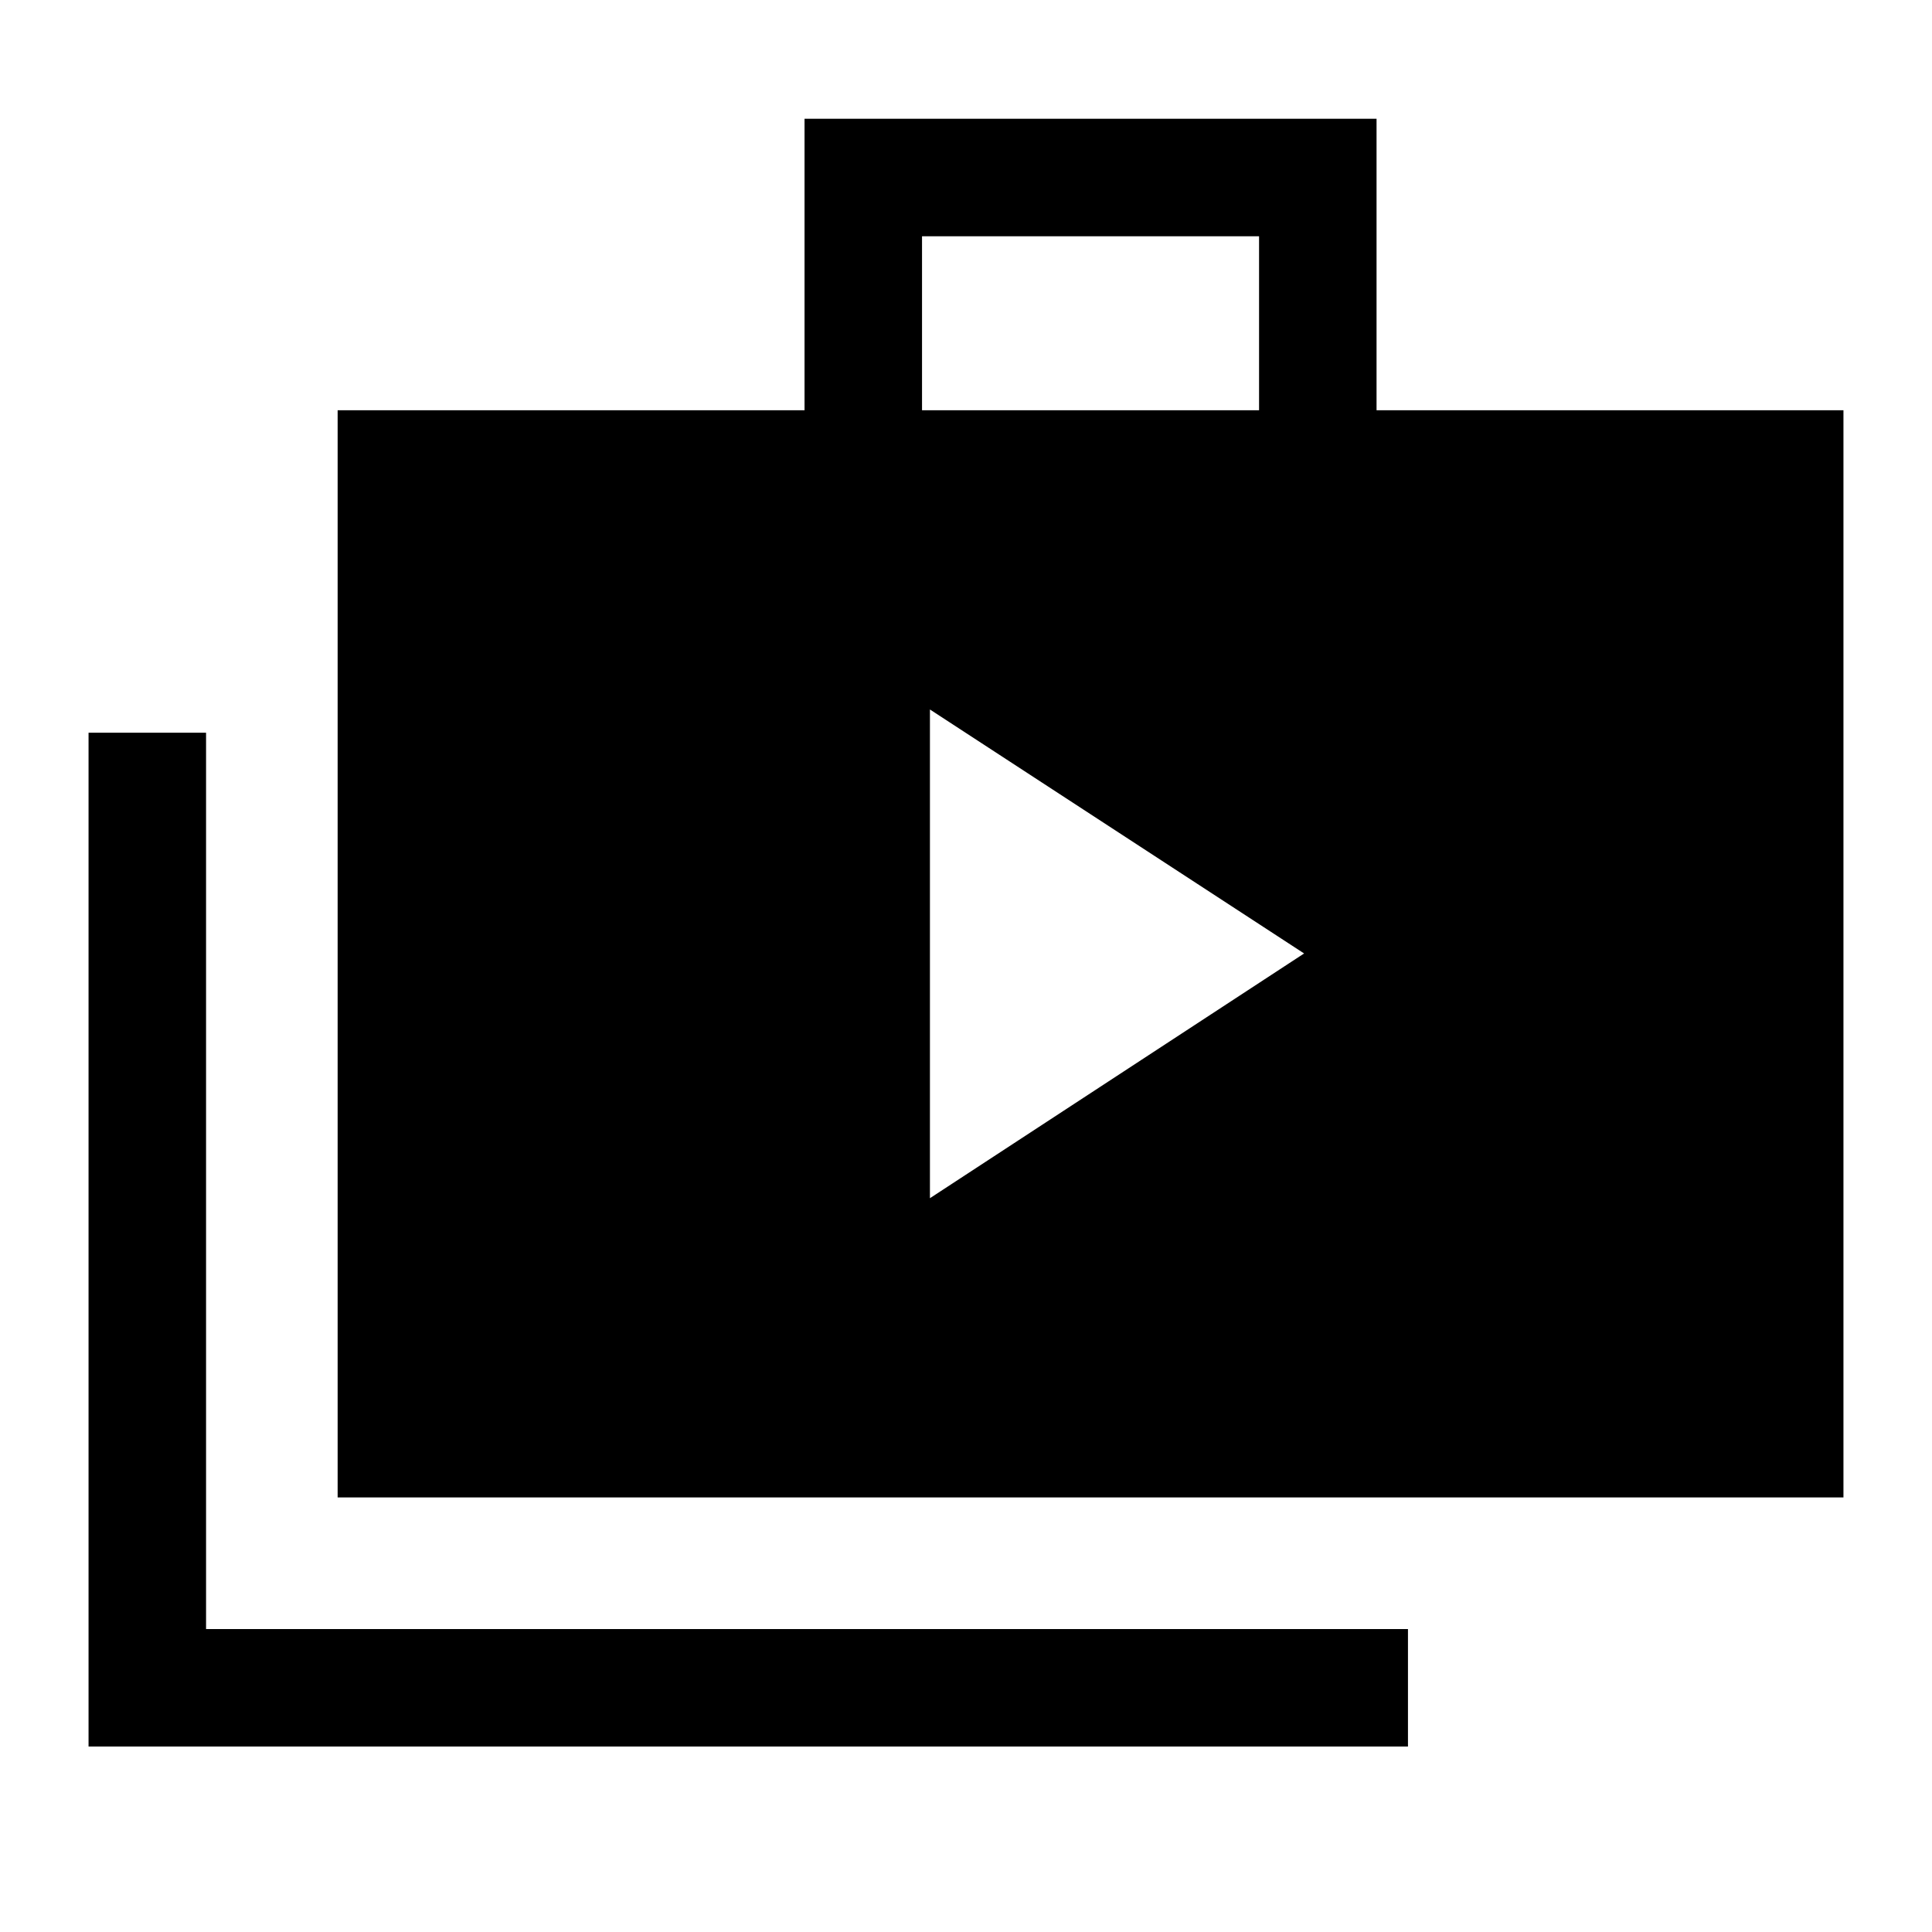 <svg xmlns="http://www.w3.org/2000/svg" height="48" viewBox="0 -960 960 960" width="48"><path d="M462.08-364.62 648-486.23 462.08-607.46v242.84ZM44-92.16v-503.76h58.39v445.38h597.22v58.38H44Zm123.77-123.77v-540.22h232V-901H684v144.85h232v540.22H167.77Zm290.38-540.22h167.47v-86.46H458.15v86.46Z"/></svg>